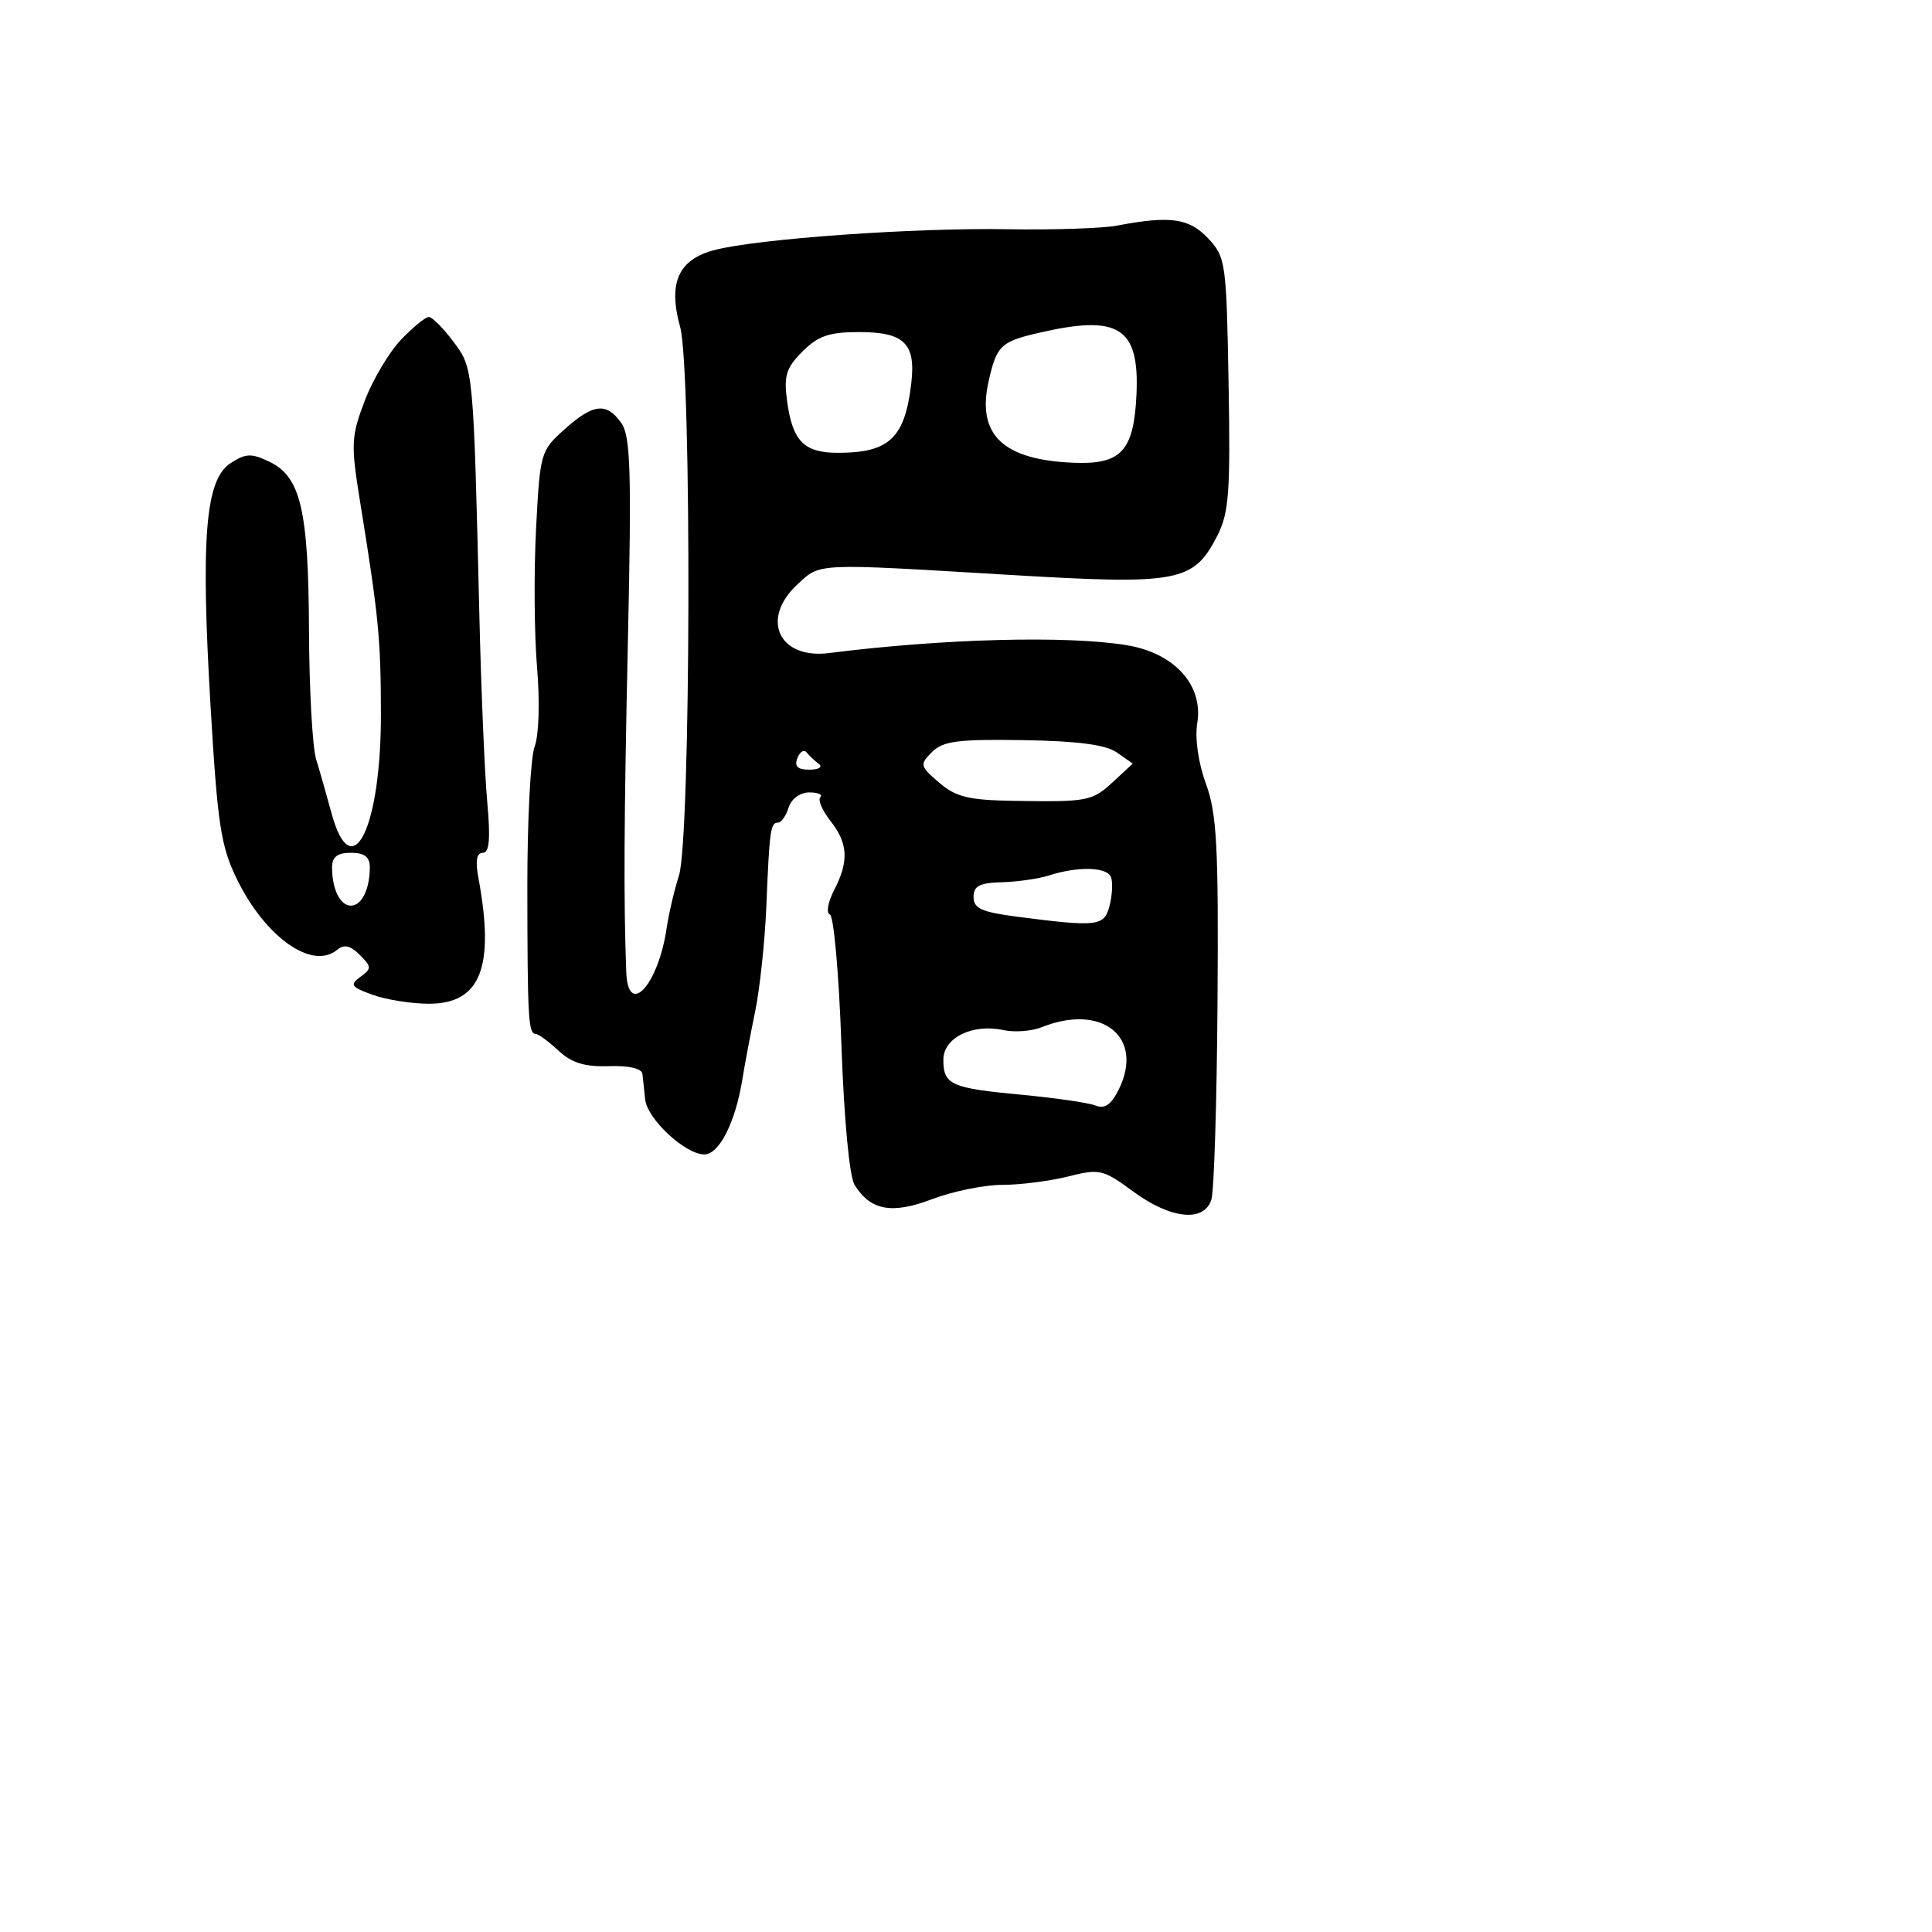 <svg xmlns="http://www.w3.org/2000/svg" width="256" height="256" viewBox="0 0 256 256" version="1.1">
	<path d="M 148 29.896 C 146.075 30.262, 139.550 30.477, 133.500 30.373 C 121.169 30.161, 100.477 31.628, 94.705 33.124 C 89.876 34.375, 88.495 37.461, 90.126 43.347 C 91.674 48.929, 91.538 111.082, 89.968 116 C 89.353 117.925, 88.617 121.075, 88.332 123 C 87.216 130.547, 83.214 134.899, 82.984 128.815 C 82.624 119.279, 82.675 109.040, 83.203 84.819 C 83.691 62.456, 83.551 57.804, 82.336 56.069 C 80.378 53.273, 78.632 53.464, 74.796 56.891 C 71.631 59.719, 71.550 60.005, 71.027 70.141 C 70.733 75.838, 70.794 84.059, 71.161 88.409 C 71.545 92.959, 71.411 97.418, 70.846 98.906 C 70.305 100.328, 69.868 108.694, 69.875 117.496 C 69.890 134.909, 70.008 137, 70.978 137 C 71.333 137, 72.688 137.993, 73.990 139.206 C 75.747 140.842, 77.474 141.375, 80.679 141.271 C 83.361 141.183, 85.048 141.579, 85.128 142.315 C 85.198 142.967, 85.360 144.480, 85.488 145.678 C 85.764 148.269, 90.752 152.924, 93.301 152.968 C 95.278 153.003, 97.447 148.738, 98.370 143 C 98.680 141.075, 99.443 137.025, 100.066 134 C 100.690 130.975, 101.357 124.675, 101.548 120 C 101.962 109.940, 102.094 109, 103.099 109 C 103.521 109, 104.151 108.100, 104.500 107 C 104.869 105.837, 106.013 105, 107.234 105 C 108.389 105, 109.048 105.285, 108.699 105.634 C 108.351 105.983, 108.951 107.393, 110.033 108.769 C 112.385 111.759, 112.509 114.116, 110.515 117.971 C 109.698 119.551, 109.450 120.991, 109.963 121.172 C 110.477 121.352, 111.163 129.071, 111.487 138.325 C 111.837 148.295, 112.549 155.906, 113.235 157.004 C 115.364 160.413, 118.169 160.925, 123.542 158.885 C 126.269 157.849, 130.438 157.001, 132.807 157.001 C 135.176 157, 139.099 156.500, 141.525 155.889 C 145.706 154.837, 146.154 154.940, 150.164 157.889 C 155.132 161.542, 159.549 161.998, 160.514 158.956 C 160.871 157.833, 161.237 146.020, 161.328 132.706 C 161.469 112.127, 161.239 107.803, 159.793 103.852 C 158.773 101.064, 158.314 97.840, 158.646 95.796 C 159.462 90.763, 155.604 86.519, 149.273 85.487 C 141.302 84.188, 124.972 84.622, 109.822 86.536 C 103.197 87.373, 100.731 82.007, 105.646 77.452 C 108.744 74.581, 107.827 74.623, 133.500 76.160 C 156.198 77.519, 158.136 77.159, 161.293 70.999 C 162.846 67.969, 163.047 65.266, 162.793 50.828 C 162.511 34.756, 162.413 34.064, 160.076 31.578 C 157.558 28.901, 155.060 28.553, 148 29.896 M 53.137 45.014 C 51.553 46.671, 49.385 50.323, 48.319 53.130 C 46.531 57.836, 46.482 58.865, 47.695 66.366 C 50.174 81.706, 50.452 84.519, 50.474 94.500 C 50.508 109.735, 46.608 117.629, 43.927 107.750 C 43.293 105.412, 42.375 102.195, 41.887 100.601 C 41.399 99.006, 40.975 91.356, 40.944 83.601 C 40.879 67.581, 39.847 63.168, 35.697 61.182 C 33.296 60.032, 32.554 60.062, 30.530 61.389 C 27.212 63.562, 26.585 71.216, 27.896 93.500 C 28.824 109.274, 29.257 112.118, 31.397 116.500 C 35.160 124.205, 41.379 128.590, 44.670 125.859 C 45.594 125.092, 46.417 125.274, 47.666 126.523 C 49.255 128.112, 49.261 128.336, 47.749 129.441 C 46.314 130.491, 46.516 130.785, 49.377 131.819 C 51.173 132.469, 54.529 133, 56.836 133 C 63.703 133, 65.594 128.158, 63.378 116.250 C 62.969 114.054, 63.162 113, 63.972 113 C 64.846 113, 65.006 111.170, 64.561 106.250 C 64.225 102.538, 63.761 91.625, 63.530 82 C 62.729 48.631, 62.748 48.830, 60.062 45.250 C 58.721 43.462, 57.262 42, 56.821 42 C 56.379 42, 54.721 43.356, 53.137 45.014 M 137.517 44.133 C 132.600 45.284, 132.057 45.816, 130.998 50.511 C 129.394 57.622, 132.893 60.955, 142.345 61.321 C 148.569 61.562, 150.239 59.735, 150.586 52.307 C 151.004 43.344, 148.249 41.621, 137.517 44.133 M 106.333 46.576 C 104.172 48.738, 103.843 49.790, 104.289 53.115 C 105.004 58.452, 106.523 60, 111.041 60 C 117.849 60, 119.912 58.034, 120.754 50.740 C 121.358 45.513, 119.805 44, 113.832 44 C 109.875 44, 108.403 44.506, 106.333 46.576 M 123.494 99.649 C 121.839 101.304, 121.885 101.504, 124.432 103.695 C 126.655 105.607, 128.337 106.020, 134.306 106.115 C 144.214 106.274, 144.705 106.178, 147.568 103.524 L 150.097 101.181 147.995 99.709 C 146.520 98.676, 142.817 98.188, 135.565 98.072 C 126.935 97.935, 124.949 98.194, 123.494 99.649 M 105.655 100.457 C 105.230 101.564, 105.690 101.996, 107.281 101.985 C 108.502 101.976, 109.050 101.634, 108.500 101.223 C 107.950 100.813, 107.218 100.125, 106.874 99.695 C 106.529 99.265, 105.981 99.608, 105.655 100.457 M 44 114.918 C 44 117.831, 45.067 120, 46.500 120 C 47.933 120, 49 117.831, 49 114.918 C 49 113.539, 48.298 113, 46.500 113 C 44.702 113, 44 113.539, 44 114.918 M 139 116 C 137.625 116.440, 134.813 116.845, 132.750 116.900 C 129.796 116.979, 129 117.395, 129 118.860 C 129 120.372, 130.078 120.860, 134.750 121.465 C 145.474 122.854, 146.322 122.753, 147.026 120 C 147.377 118.625, 147.467 116.938, 147.225 116.250 C 146.741 114.873, 142.885 114.756, 139 116 M 138.061 136.101 C 136.719 136.637, 134.435 136.815, 132.984 136.497 C 128.879 135.595, 125 137.499, 125 140.416 C 125 143.740, 125.996 144.185, 135.404 145.066 C 139.857 145.483, 144.257 146.125, 145.182 146.493 C 146.394 146.975, 147.254 146.370, 148.256 144.331 C 151.642 137.438, 146.038 132.914, 138.061 136.101" stroke="none" fill="black" fill-rule="evenodd"/>
</svg>